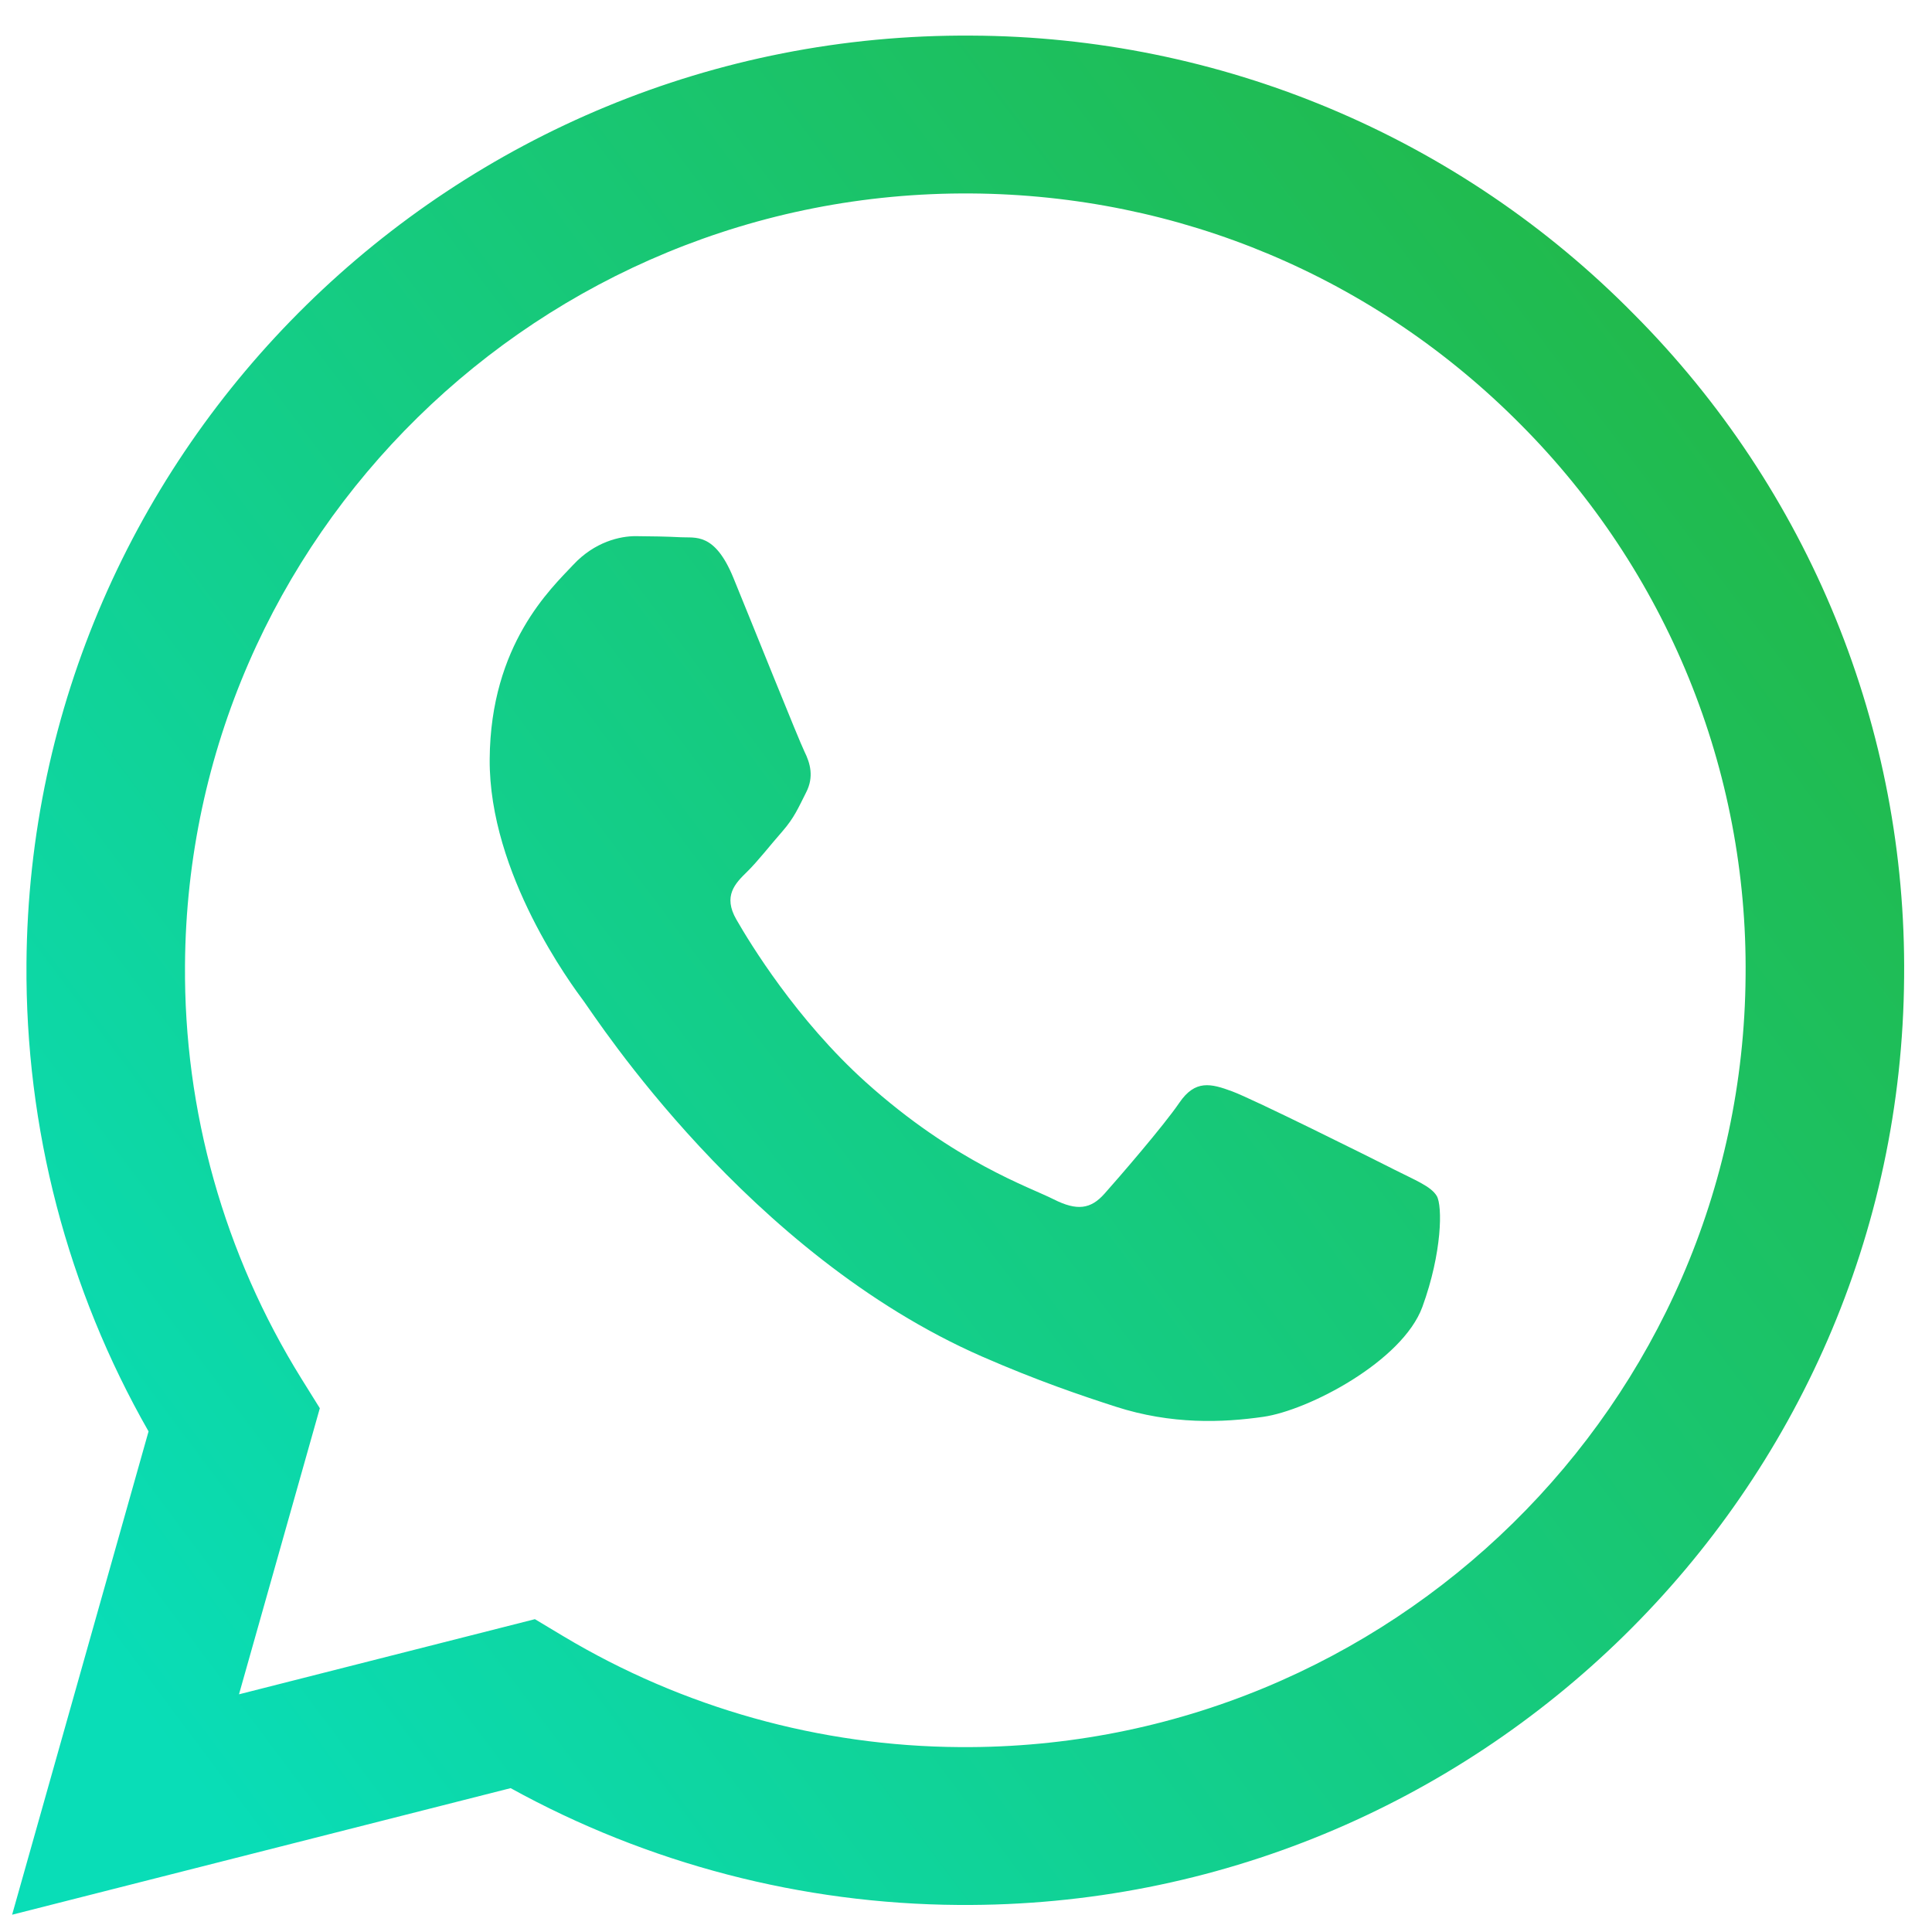 <svg width="37" height="37" viewBox="0 0 37 37" fill="none" xmlns="http://www.w3.org/2000/svg">
<path fill-rule="evenodd" clip-rule="evenodd" d="M26.659 22.377C26.21 22.15 24.009 21.054 23.598 20.901C23.188 20.749 22.889 20.674 22.585 21.12C22.283 21.563 21.416 22.565 21.152 22.861C20.887 23.159 20.625 23.193 20.178 22.968C19.73 22.739 18.285 22.258 16.58 20.724C15.253 19.529 14.36 18.059 14.102 17.609C13.843 17.16 14.078 16.919 14.305 16.698C14.508 16.5 14.757 16.179 14.984 15.921C15.211 15.66 15.287 15.474 15.438 15.176C15.591 14.879 15.518 14.618 15.406 14.393C15.296 14.168 14.412 11.961 14.044 11.063C13.685 10.19 13.314 10.306 13.039 10.289C12.776 10.275 12.477 10.27 12.177 10.268C11.878 10.266 11.39 10.374 10.976 10.819C10.56 11.264 9.393 12.338 9.378 14.539C9.363 16.738 10.957 18.875 11.181 19.176C11.404 19.476 14.315 24.013 18.809 25.98C19.879 26.447 20.713 26.728 21.363 26.938C22.438 27.286 23.418 27.245 24.192 27.134C25.055 27.012 26.858 26.071 27.24 25.029C27.62 23.987 27.626 23.092 27.516 22.905C27.405 22.718 27.106 22.604 26.657 22.377L26.659 22.377ZM18.386 33.459L18.38 33.459C15.703 33.442 13.08 32.708 10.786 31.334L10.244 31.009L4.577 32.448L6.125 26.969L5.773 26.404C4.293 24.023 3.52 21.274 3.543 18.474C3.602 10.274 10.351 3.649 18.595 3.705C22.586 3.732 26.328 5.307 29.13 8.137C30.512 9.526 31.603 11.173 32.342 12.984C33.08 14.795 33.45 16.734 33.43 18.688C33.371 26.888 26.622 33.516 18.386 33.459ZM31.291 6.017C29.637 4.337 27.664 3 25.486 2.084C23.309 1.168 20.971 0.692 18.608 0.682C8.699 0.614 0.577 8.586 0.507 18.452C0.484 21.606 1.29 24.69 2.845 27.413L0.232 36.669L9.779 34.245C12.406 35.693 15.355 36.462 18.358 36.482L18.365 36.482C28.274 36.55 36.396 28.578 36.466 18.711C36.489 16.359 36.044 14.027 35.156 11.848C34.267 9.669 32.954 7.687 31.291 6.017Z" fill="url(#paint0_linear_888_1230)"/>
<defs>
<linearGradient id="paint0_linear_888_1230" x1="33.961" y1="-1.501" x2="-2.577" y2="25.817" gradientUnits="userSpaceOnUse">
<stop stop-color="#25B43B"/>
<stop offset="1" stop-color="#09DDB7"/>
</linearGradient>
</defs>
</svg>
